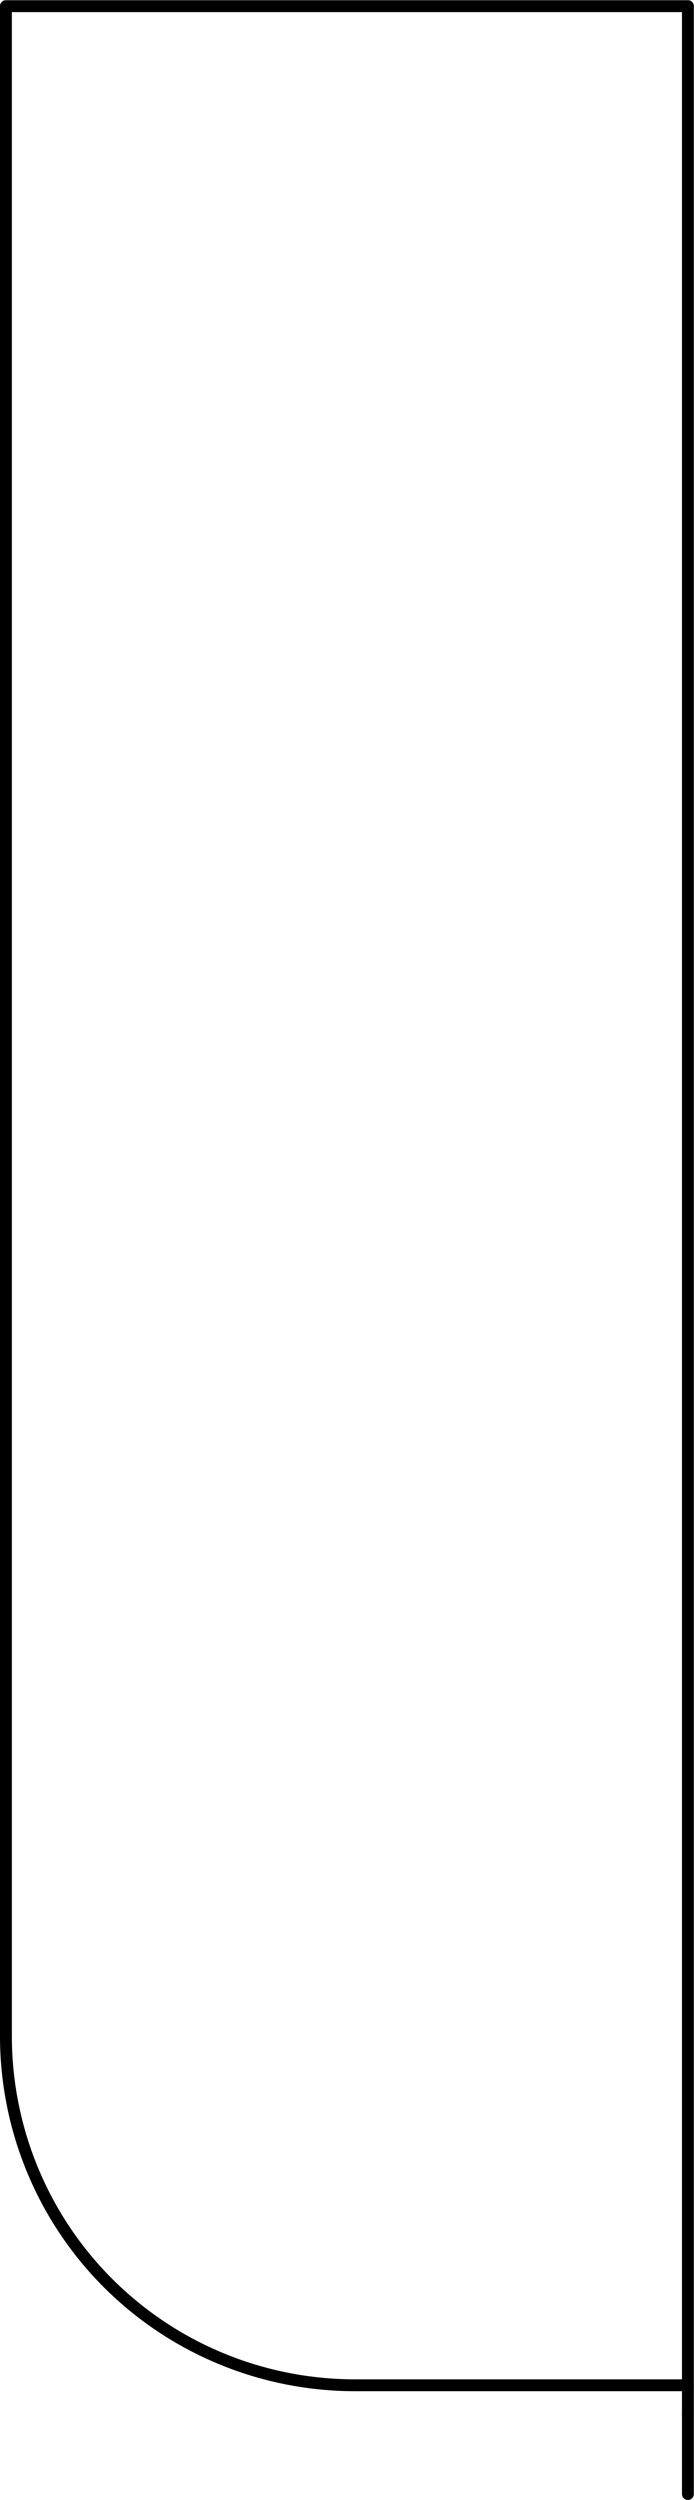<svg xmlns="http://www.w3.org/2000/svg" height="113.8" viewBox="0 0 31.598 113.798"><g transform="translate(-83.8-573.37)" fill="none" stroke="#000" stroke-linejoin="round" stroke-linecap="round" stroke-width=".54" stroke-miterlimit="10"><path d="m99.97 681.95h15.15"/><path d="m84.07 573.65v92.4"/><path d="m115.12 681.95v1.35"/><path d="m84.07 666.05c0 4.226 1.674 8.273 4.65 11.25 2.979 2.977 7.02 4.65 11.25 4.65"/><path d="m115.12 681.95v-108.3"/><path d="m115.12 683.3v3.6"/><path d="m115.12 573.65h-31.05"/></g></svg>